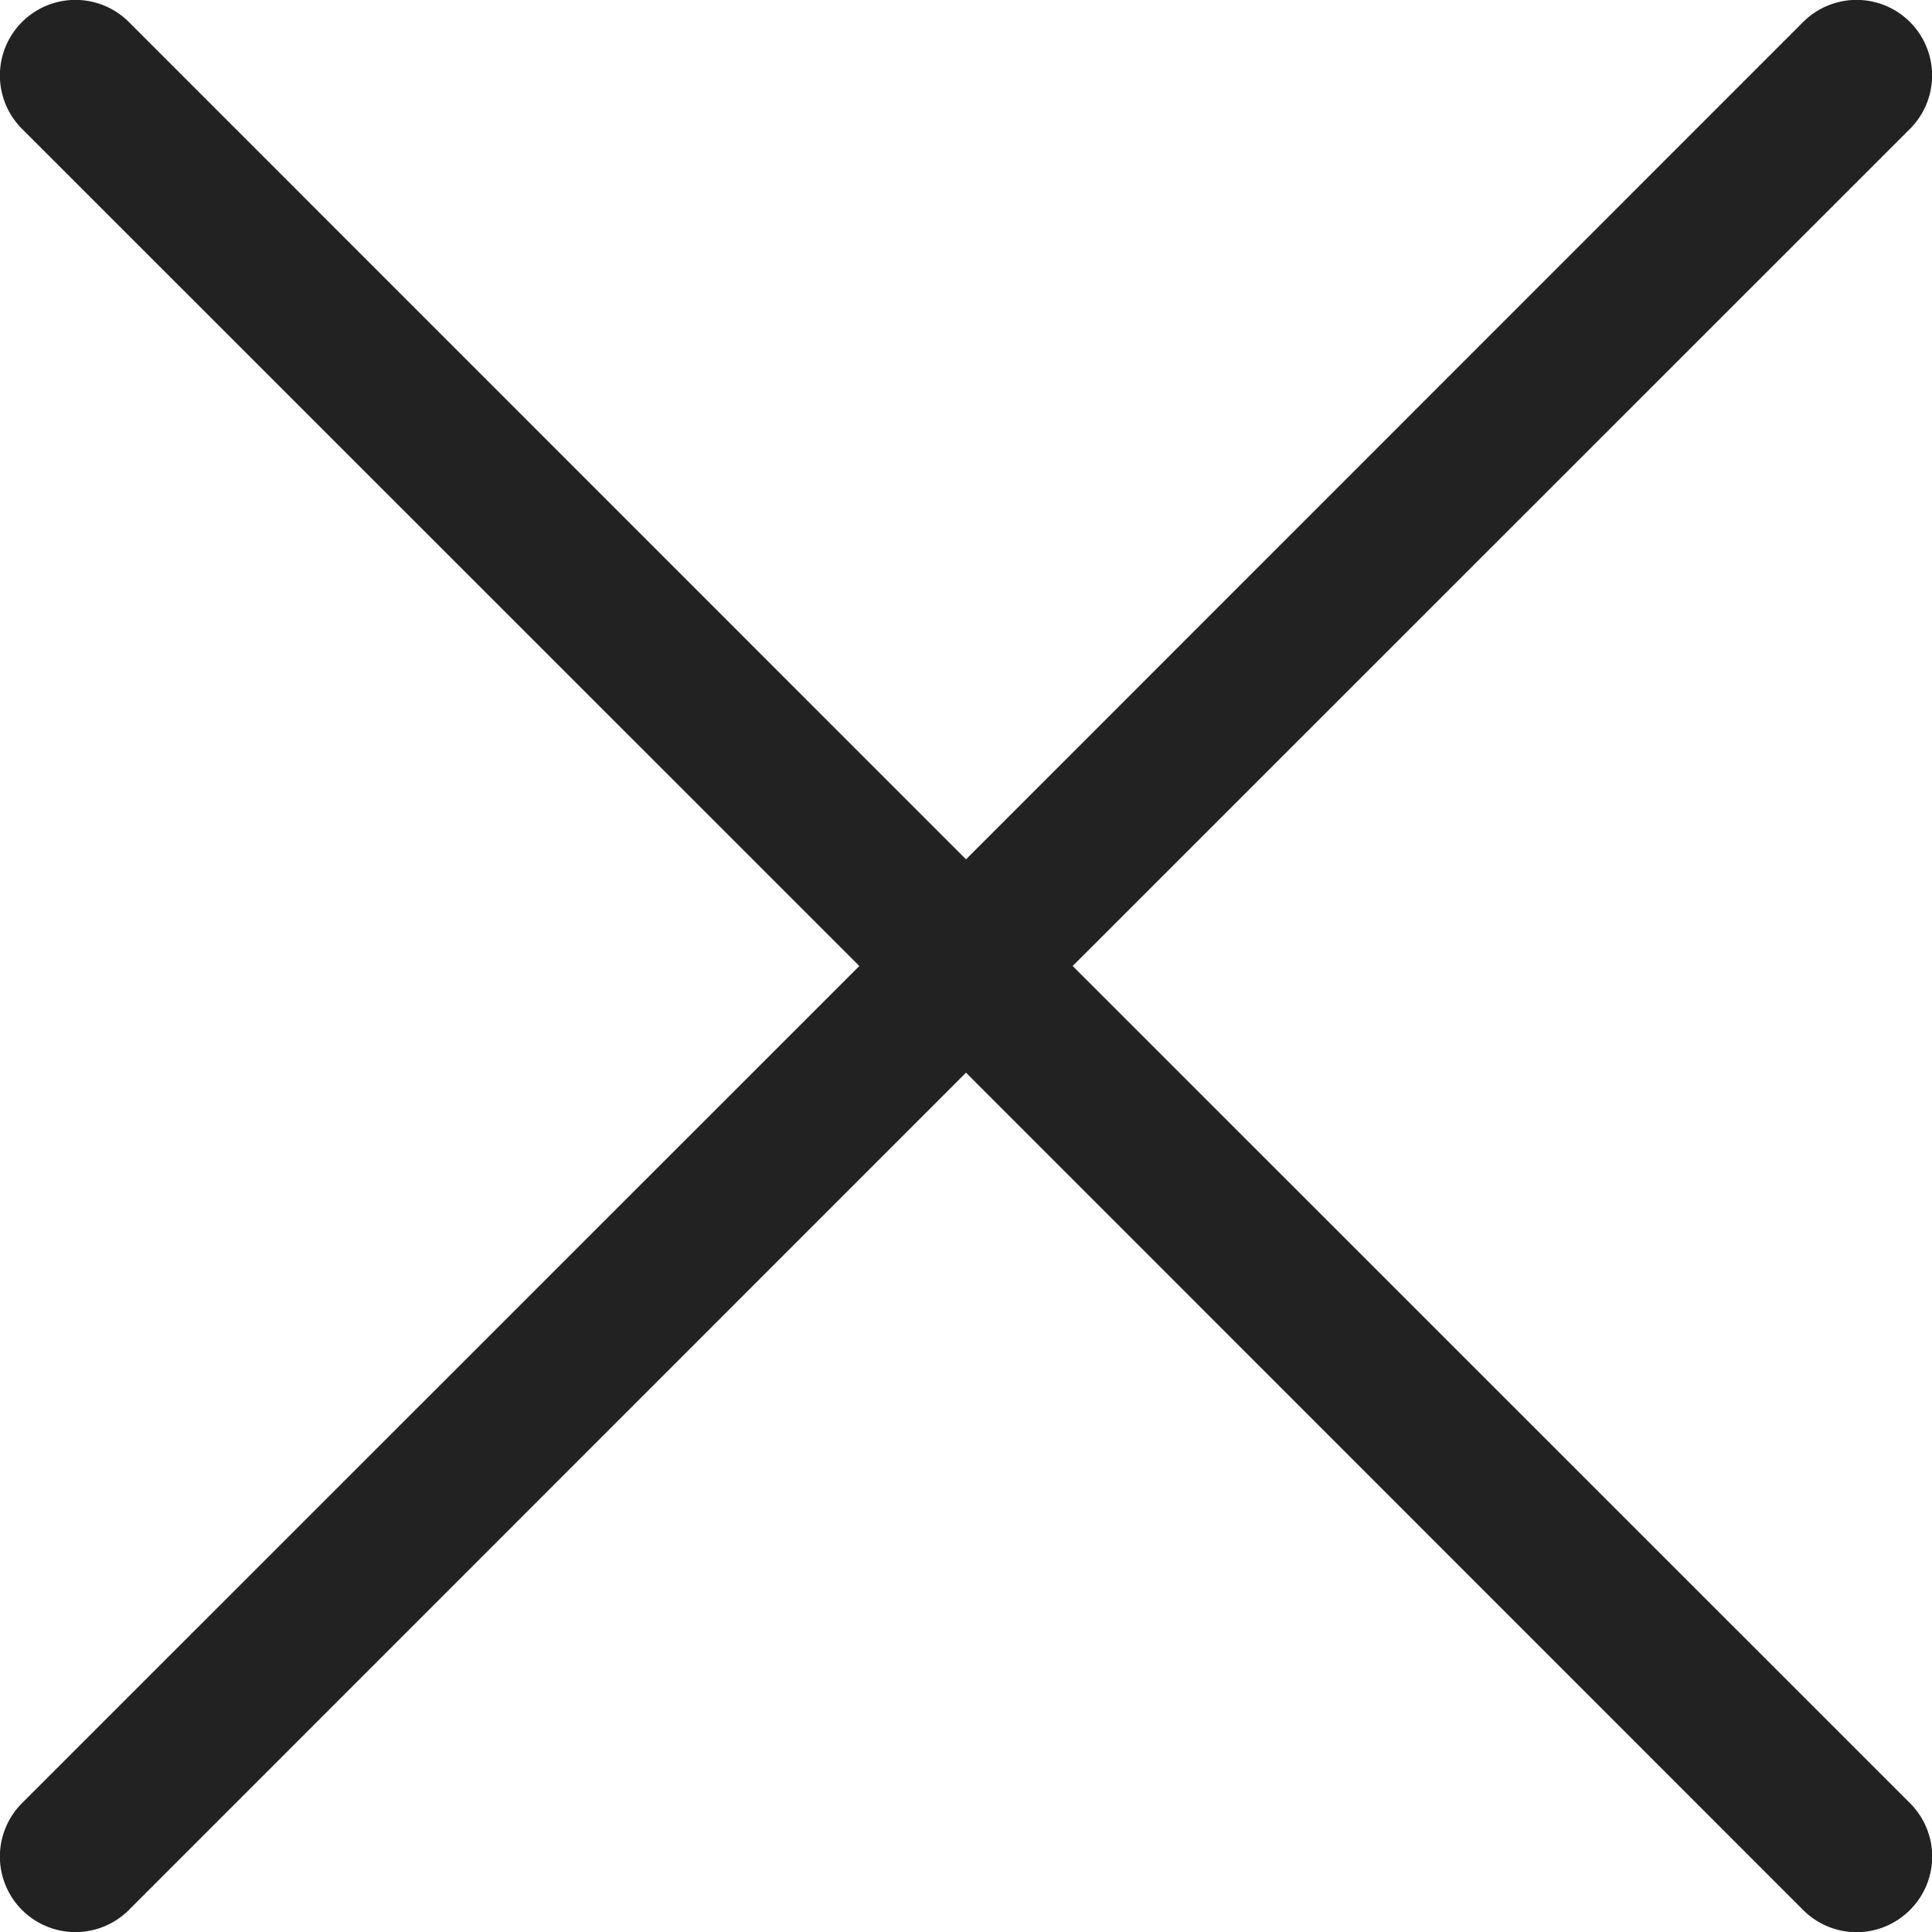 <svg width="10" height="10" fill="none" xmlns="http://www.w3.org/2000/svg"><path d="M5.552 5L9.886.667a.39.39 0 00-.553-.553L5 4.448.667.114a.39.39 0 10-.553.553L4.448 5 .114 9.333a.39.39 0 10.553.553L5 5.552l4.333 4.334a.39.39 0 00.553 0 .39.39 0 000-.553L5.552 5z" fill="#222"/></svg>